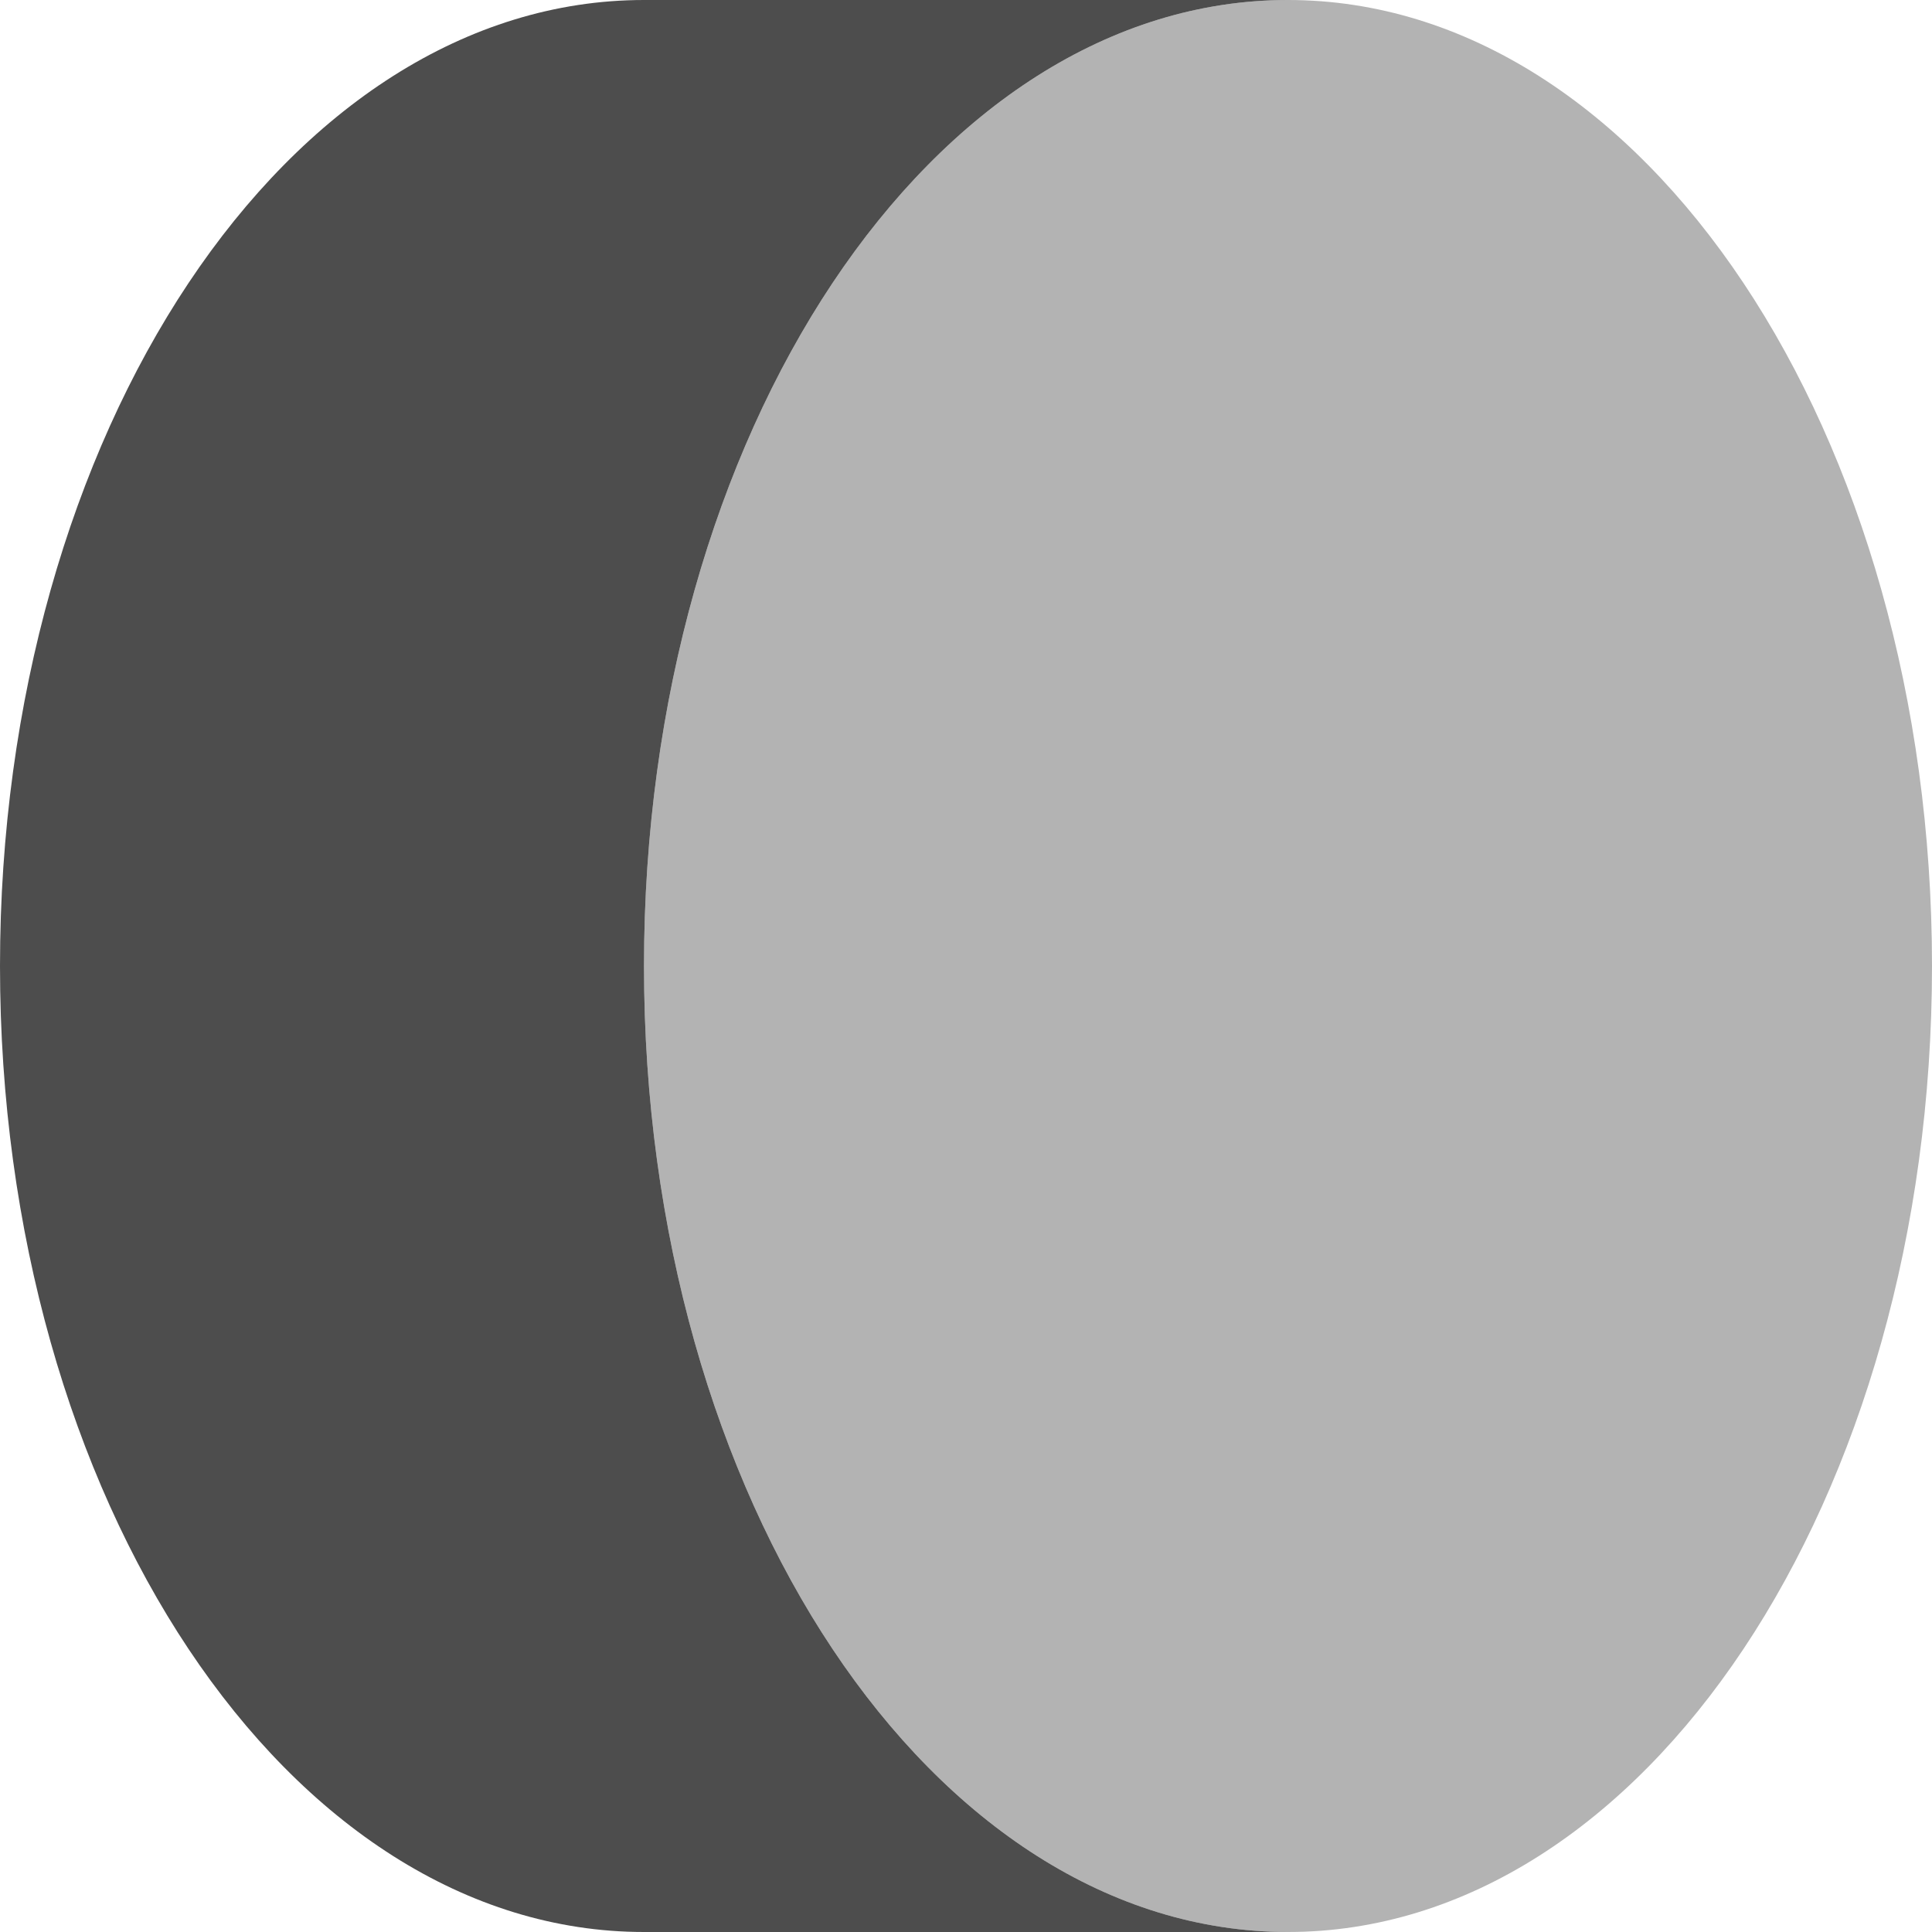 <?xml version="1.0" encoding="UTF-8"?>
<svg xmlns="http://www.w3.org/2000/svg" xmlns:xlink="http://www.w3.org/1999/xlink" width="12pt" height="12pt" viewBox="0 0 12 12" version="1.1">
<g id="surface1">
<path style=" stroke:none;fill-rule:nonzero;fill:rgb(70.196%,70.196%,70.196%);fill-opacity:1;" d="M 8 0 C 5.789 0 4 2.688 4 6 C 4 9.312 5.789 12 8 12 C 10.211 12 12 9.312 12 6 C 12 2.688 10.211 0 8 0 Z M 8 0 "/>
<path style=" stroke:none;fill-rule:nonzero;fill:rgb(30.196%,30.196%,30.196%);fill-opacity:1;" d="M 4 0 C 1.789 0 0 2.688 0 6 C 0 9.312 1.789 12 4 12 L 8 12 C 5.789 12 4 9.312 4 6 C 4 2.688 5.789 0 8 0 Z M 4 0 "/>
</g>
</svg>
